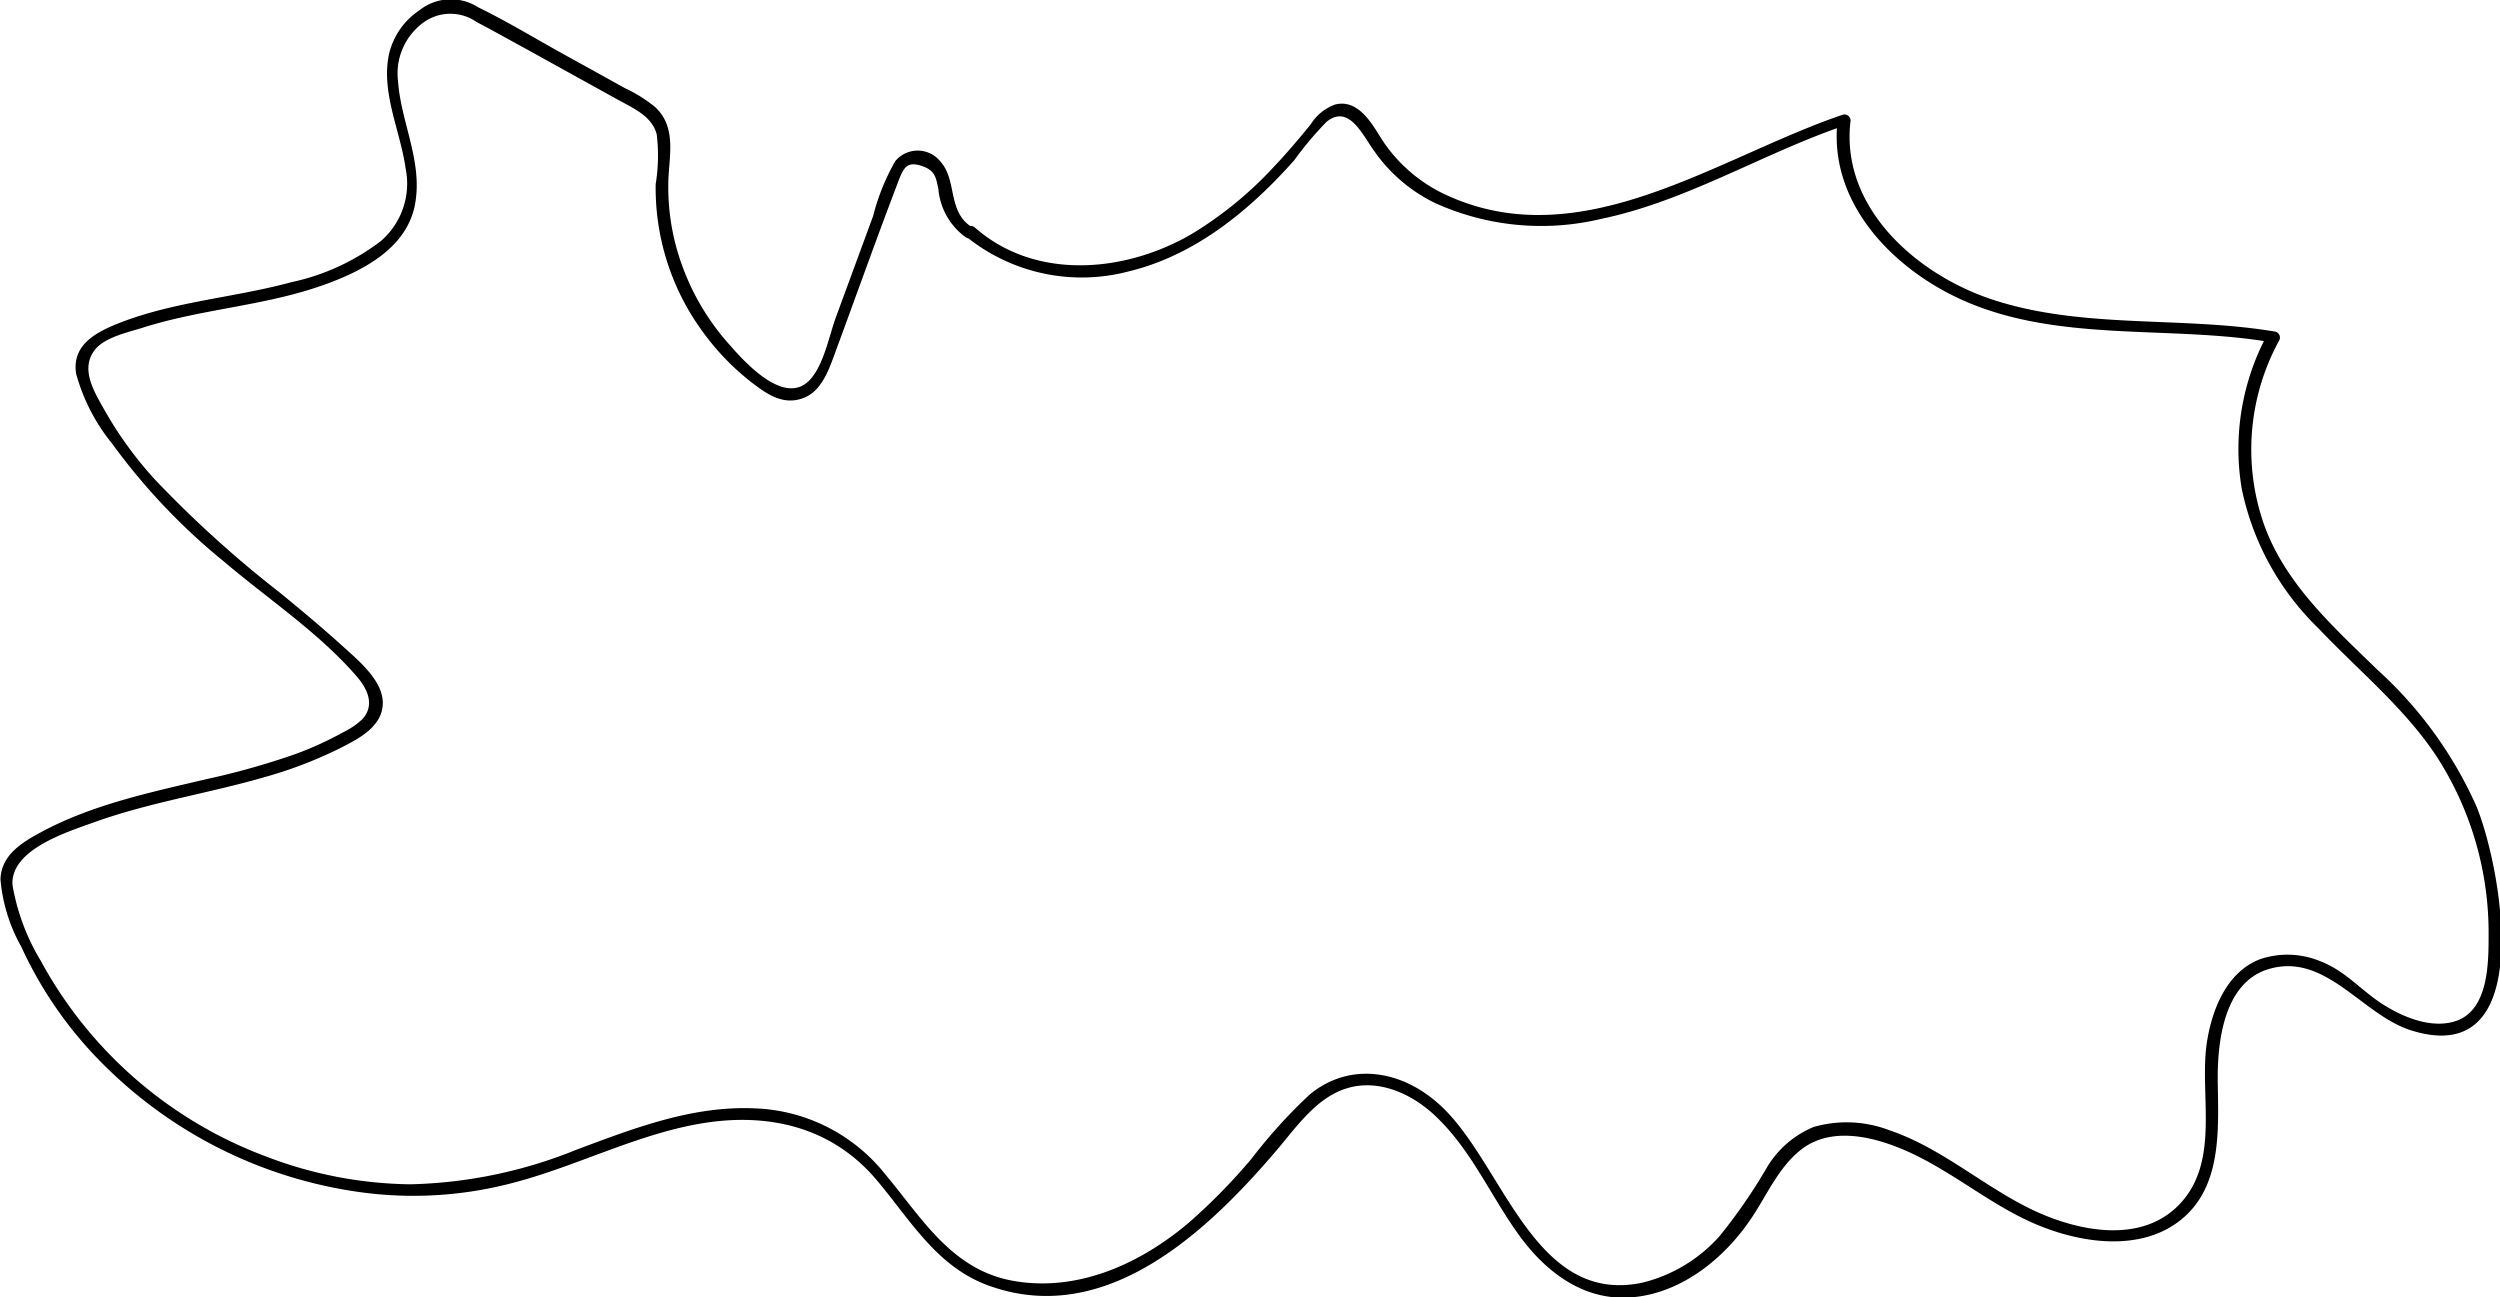<svg id="Layer_1" data-name="Layer 1" xmlns="http://www.w3.org/2000/svg" viewBox="0 0 155.64 80.75"><title>point2</title><path d="M118.09,42.67a11.43,11.43,0,0,0,10.21,2.22c4.13-1,7.53-3.81,10.29-6.92a20.9,20.9,0,0,1,2-2.38c1.42-1.16,2.28.89,3,1.85a9.86,9.86,0,0,0,3.74,3.19,16,16,0,0,0,10.35,1c5.35-1.11,10.08-4.09,15.21-5.83l-.47-.36c-.63,5.11,3.38,9.27,7.74,11.23,6,2.7,12.93,1.55,19.27,2.64l-.23-.55a15,15,0,0,0-1.63,9.66,16.84,16.84,0,0,0,4.78,8.7c2.51,2.65,5.42,5,7.41,8.06a20.22,20.22,0,0,1,3.18,11c0,1.76,0,4.6-1.94,5.35-1.55.58-3.43-.21-4.73-1.06s-2.29-2.06-3.84-2.64a5.33,5.33,0,0,0-3.73-.11c-2.1.82-3,3.18-3.31,5.25-.45,3.2.81,7.2-1.57,9.87s-6.41,1.82-9.17.53c-3.11-1.46-5.7-3.88-9-5a7.45,7.45,0,0,0-4.73-.21A6.12,6.12,0,0,0,168,100.7a33.59,33.59,0,0,1-2.94,4.26,9.44,9.44,0,0,1-4.83,2.9c-6.89,1.43-8.69-7.76-12.77-11.24-2.31-2-5.43-2.5-7.89-.5a32,32,0,0,0-3.63,4,36.74,36.74,0,0,1-3.92,4c-3,2.54-6.87,4.32-10.88,3.63-3.86-.67-5.68-3.85-8-6.62A10.86,10.86,0,0,0,104.94,97c-3.86-.16-7.49,1.25-11,2.56a29.21,29.21,0,0,1-10.39,2.17,25.85,25.85,0,0,1-9-1.74,26.49,26.49,0,0,1-14-12.17,13.52,13.52,0,0,1-1.76-4.71c-.16-2.19,3.33-3.29,5-3.89,3.47-1.26,7.13-1.81,10.66-2.83a26.69,26.69,0,0,0,4.81-1.85c1.09-.56,2.52-1.29,2.58-2.7s-1.46-2.67-2.44-3.56c-1.3-1.18-2.64-2.3-4-3.41a70.27,70.27,0,0,1-7.73-7,23.69,23.69,0,0,1-3.16-4.35c-.62-1.11-1.52-2.52-.61-3.72.6-.8,2.11-1.12,3-1.4,3.61-1.15,7.45-1.35,11-2.57,2.62-.9,5.65-2.4,6-5.45.33-2.51-.94-4.87-1.11-7.33a3.92,3.92,0,0,1,1.53-3.61,2.85,2.85,0,0,1,3.36-.07c1,.52,2,1.09,3,1.63l5.82,3.22c.94.52,2.08,1,2.39,2.12a10.88,10.88,0,0,1-.06,3.12,15.14,15.14,0,0,0,2.84,9.07,15.55,15.55,0,0,0,3.2,3.33c.94.72,1.92,1.37,3.13.93s1.65-1.88,2.09-3.07c1.26-3.42,2.49-6.87,3.79-10.28l.09-.24c.3-.76.52-1.16,1.39-.88s.91.7,1.07,1.45a4.15,4.15,0,0,0,1.7,3c.4.27.78-.38.37-.64-1.55-1-.86-2.94-2-4.14a1.81,1.81,0,0,0-2.76.05,13.61,13.61,0,0,0-1.37,3.4l-2.28,6.2c-.44,1.17-.74,2.87-1.54,3.87-1.51,1.9-4-.76-5.08-2a15,15,0,0,1-3-5A14.2,14.2,0,0,1,99.63,39c.09-1.54.43-3.17-.84-4.34a9,9,0,0,0-1.87-1.17l-3.23-1.79c-2-1.08-3.89-2.26-5.9-3.24a3.15,3.15,0,0,0-3.68.19,4.49,4.49,0,0,0-1.85,2.59c-.59,2.41.67,4.87,1,7.23A4.73,4.73,0,0,1,81.73,43a14,14,0,0,1-5.59,2.57c-3.68,1-7.56,1.21-11.1,2.7-1.36.58-2.54,1.39-2.29,3A11.86,11.86,0,0,0,65,55.63,39.06,39.06,0,0,0,72,63c2.72,2.31,5.92,4.43,8.25,7.15.67.78,1.11,1.8.29,2.65a4.76,4.76,0,0,1-1.15.78,21.26,21.26,0,0,1-3,1.37,47.21,47.21,0,0,1-5.5,1.55c-3.51.83-7.12,1.58-10.33,3.31-1.19.64-2.48,1.43-2.52,2.94a10.34,10.34,0,0,0,1.3,4.2,25,25,0,0,0,5.26,7.47,28,28,0,0,0,15.91,7.81,24.19,24.19,0,0,0,9-.48c4.13-1,8-3.11,12.17-3.81s8.13.22,10.92,3.54c2.1,2.49,3.74,5.41,7,6.57,7.3,2.62,13.64-3.44,17.94-8.5,1.2-1.42,2.46-3.24,4.33-3.8,2.12-.64,4.31.48,5.78,2,2.15,2.16,3.34,5.06,5.17,7.47,1.64,2.13,3.91,3.76,6.72,3.55,3.14-.23,5.87-2.45,7.55-5,.95-1.43,1.67-3.12,3.05-4.2,1.79-1.4,4.28-.86,6.22-.06,3.24,1.33,5.86,3.84,9.15,5,2.55.93,5.82,1.28,8.12-.45,2.68-2,2.5-5.56,2.45-8.57-.05-2.49.32-6.37,3.24-7.18,3.57-1,5.82,3,8.94,3.88,7.78,2.31,5.46-10.26,3.92-14a25.42,25.42,0,0,0-6.17-8.5c-2.75-2.68-5.74-5.35-7.06-9.06a14.14,14.14,0,0,1,.95-11.43.38.38,0,0,0-.22-.55c-5.87-1-12.12-.12-17.81-2.06-4.66-1.6-9.31-5.75-8.65-11.09a.38.38,0,0,0-.48-.36c-7.77,2.63-16.24,8.9-24.69,5a9.53,9.53,0,0,1-4.12-3.63c-.61-1-1.46-2.35-2.81-2a3,3,0,0,0-1.51,1.23c-.74.91-1.49,1.8-2.3,2.65a23.52,23.52,0,0,1-5.13,4.19c-4.11,2.39-9.7,2.91-13.47-.41-.36-.32-.89.21-.53.53Z" transform="translate(-58.01 -28)"/></svg>